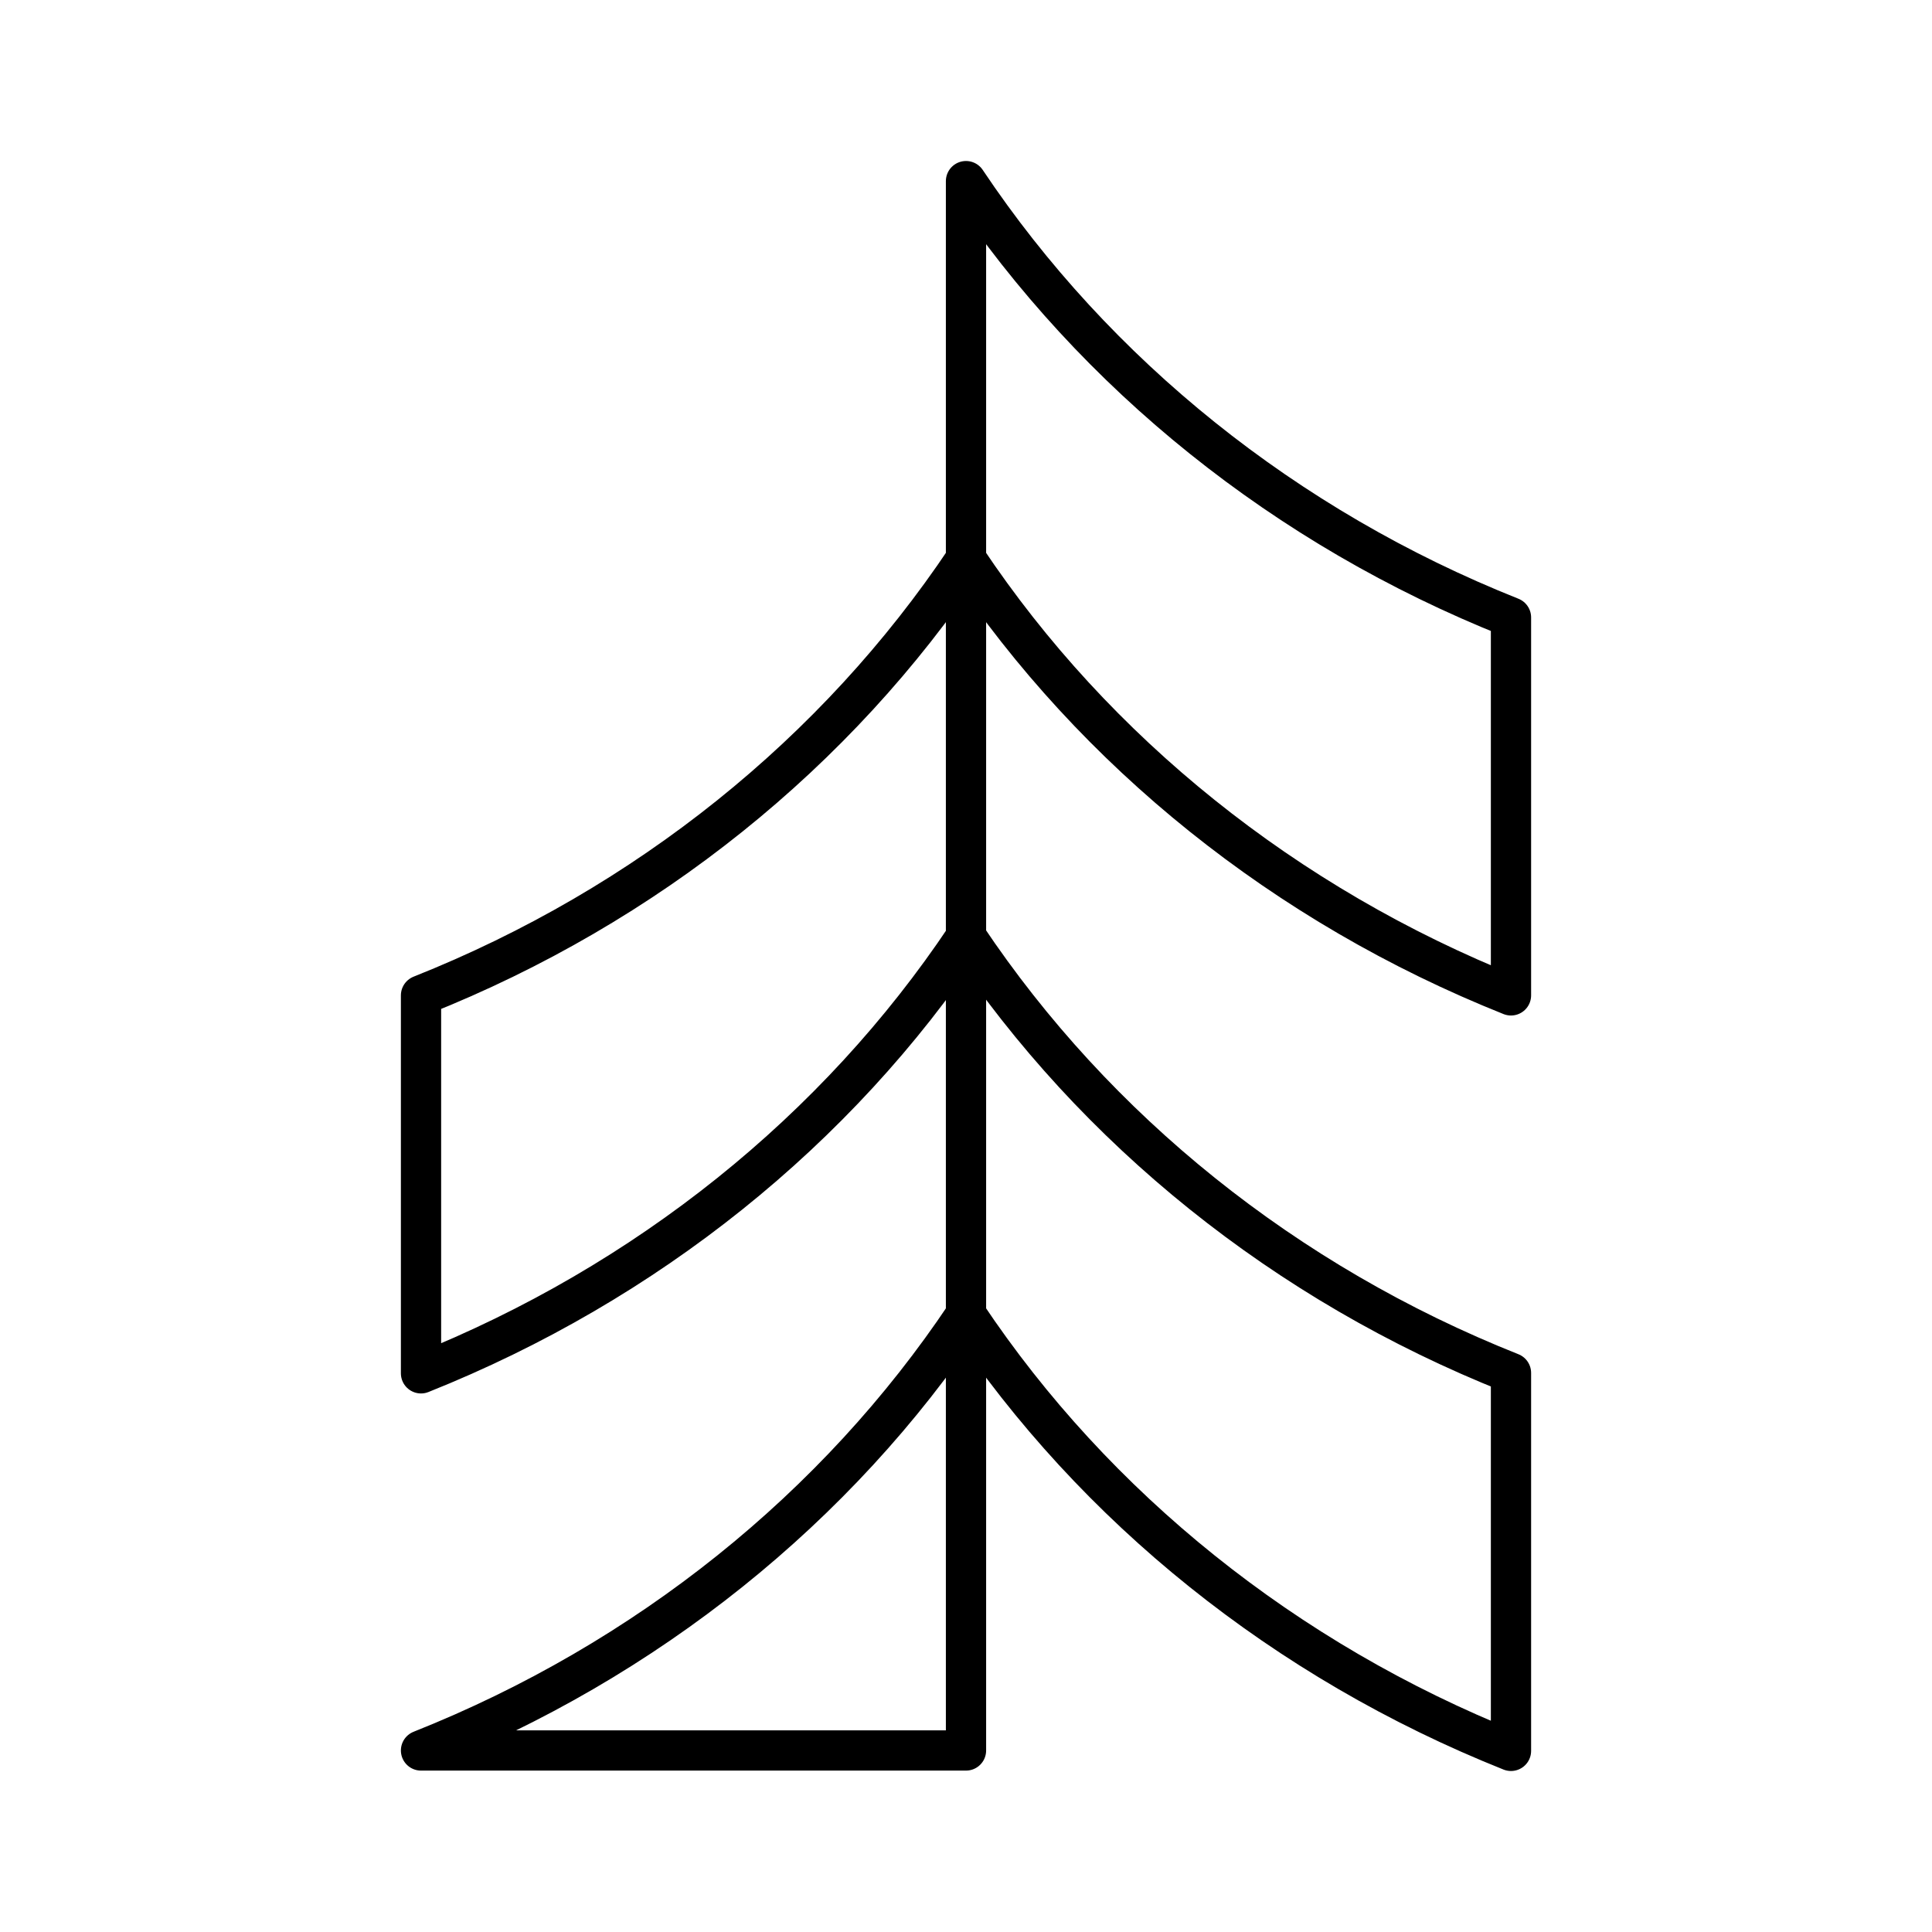 <?xml version="1.0" encoding="UTF-8"?><svg id="d" xmlns="http://www.w3.org/2000/svg" viewBox="0 0 48 48"><defs><style>.e{fill:none;stroke:#000;stroke-linecap:round;stroke-linejoin:round;}</style></defs><path class="e" d="M24,23.28c-3.2,4.79-7.93,8.6-13.54,10.84v-9.39c5.61-2.23,10.33-6.04,13.54-10.84,0,0,0,9.39,0,9.39ZM24,13.89c3.2,4.79,7.93,8.6,13.54,10.84v-9.39c-5.6-2.23-10.33-6.04-13.54-10.84v9.39ZM24,32.66c3.2,4.79,7.93,8.6,13.54,10.84v-9.39c-5.61-2.23-10.33-6.04-13.54-10.84v9.39ZM24,43.49v-10.83c-3.2,4.79-7.93,8.6-13.54,10.83,0,0,13.54,0,13.54,0Z"/></svg>